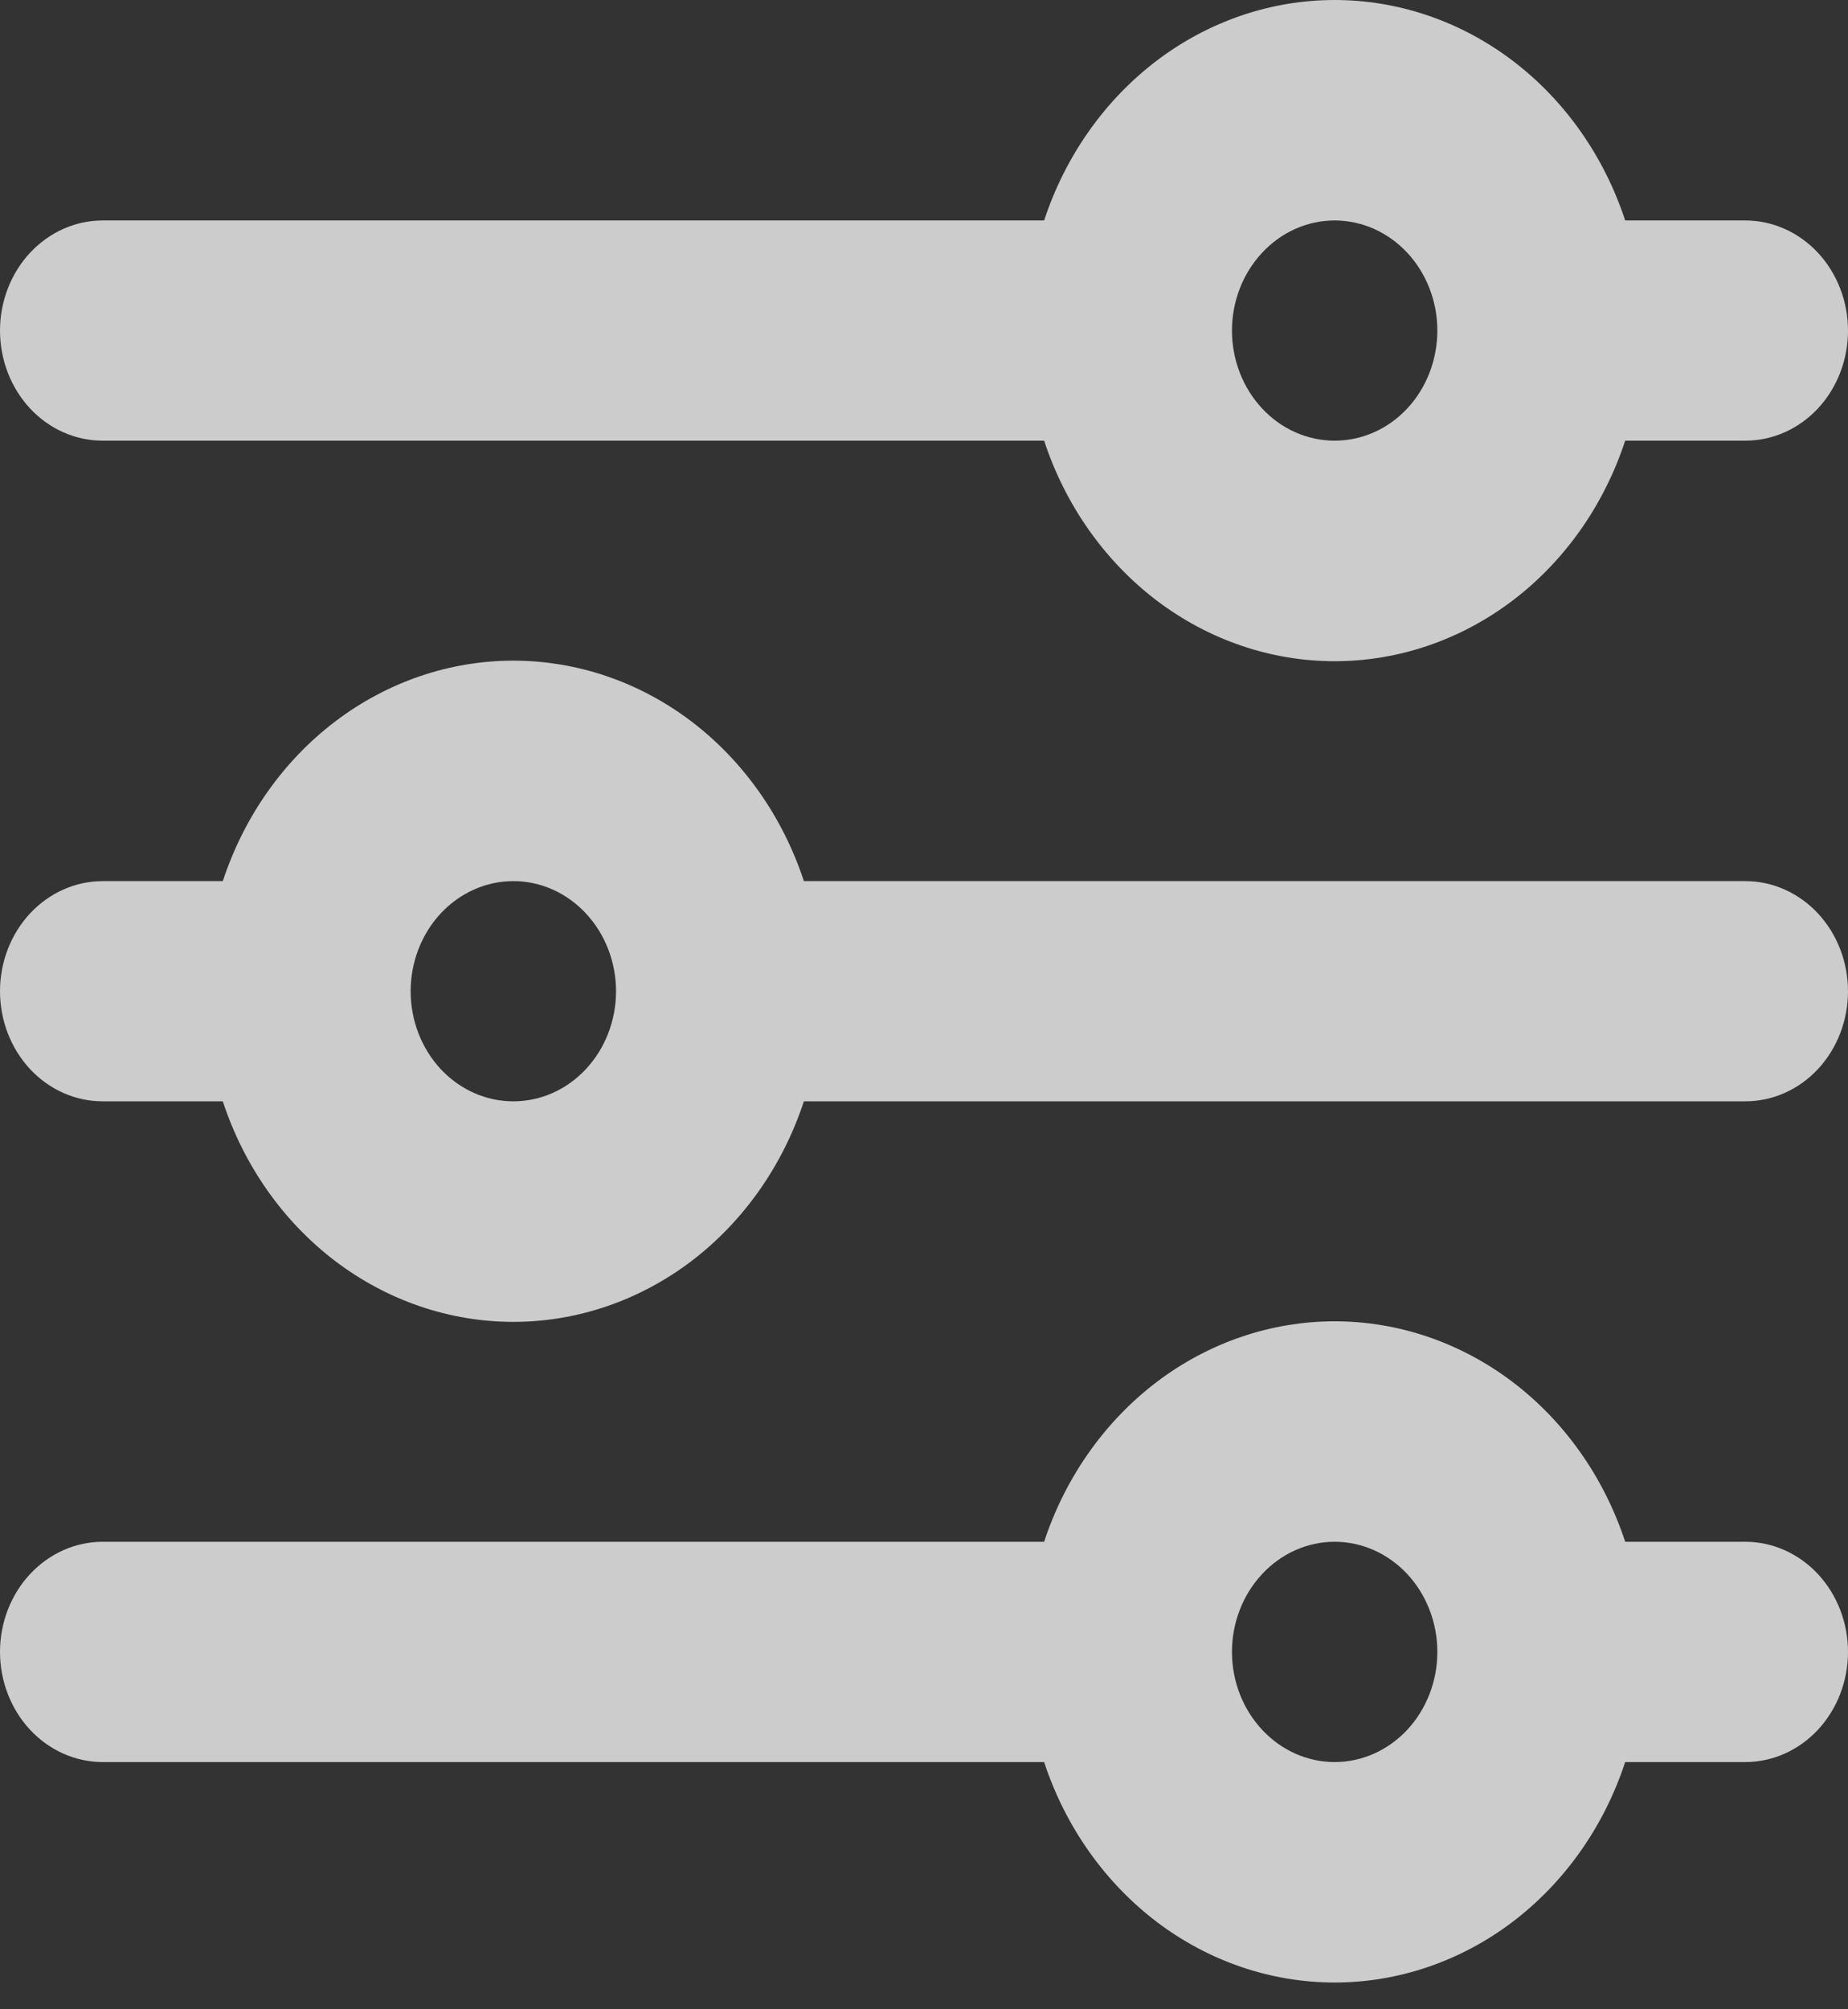 <svg width="23" height="25" viewBox="0 0 23 25" fill="none" xmlns="http://www.w3.org/2000/svg">
<rect x="0" y="0" width="23" height="25" fill="#333333" stroke="none"/>
<path opacity="0.75" fill-rule="evenodd" clip-rule="evenodd" d="M21.722 2.743H20.227C19.963 1.941 19.474 1.247 18.826 0.755C18.178 0.264 17.404 0 16.611 0C15.818 0 15.044 0.264 14.396 0.755C13.749 1.247 13.259 1.941 12.995 2.743H1.278C0.939 2.743 0.614 2.888 0.374 3.145C0.135 3.402 0 3.75 0 4.113C0 4.477 0.135 4.825 0.374 5.082C0.614 5.339 0.939 5.483 1.278 5.483H12.995C13.259 6.286 13.749 6.98 14.396 7.472C15.044 7.963 15.818 8.227 16.611 8.227C17.404 8.227 18.178 7.963 18.826 7.472C19.474 6.98 19.963 6.286 20.227 5.483H21.722C22.061 5.483 22.386 5.339 22.626 5.082C22.865 4.825 23 4.477 23 4.113C23 3.75 22.865 3.402 22.626 3.145C22.386 2.888 22.061 2.743 21.722 2.743ZM16.611 5.483C16.95 5.483 17.275 5.339 17.515 5.082C17.754 4.825 17.889 4.477 17.889 4.113C17.889 3.75 17.754 3.402 17.515 3.145C17.275 2.888 16.95 2.743 16.611 2.743C16.272 2.743 15.947 2.888 15.708 3.145C15.468 3.402 15.333 3.75 15.333 4.113C15.333 4.477 15.468 4.825 15.708 5.082C15.947 5.339 16.272 5.483 16.611 5.483ZM0 12.333C0 11.97 0.135 11.622 0.374 11.365C0.614 11.108 0.939 10.963 1.278 10.963H2.773C3.037 10.161 3.526 9.467 4.174 8.975C4.822 8.484 5.596 8.22 6.389 8.22C7.182 8.22 7.956 8.484 8.604 8.975C9.251 9.467 9.741 10.161 10.005 10.963H21.722C22.061 10.963 22.386 11.108 22.626 11.365C22.865 11.622 23 11.97 23 12.333C23 12.697 22.865 13.045 22.626 13.302C22.386 13.559 22.061 13.703 21.722 13.703H10.005C9.741 14.506 9.251 15.2 8.604 15.692C7.956 16.183 7.182 16.447 6.389 16.447C5.596 16.447 4.822 16.183 4.174 15.692C3.526 15.2 3.037 14.506 2.773 13.703H1.278C0.939 13.703 0.614 13.559 0.374 13.302C0.135 13.045 0 12.697 0 12.333ZM6.389 13.703C6.728 13.703 7.053 13.559 7.292 13.302C7.532 13.045 7.667 12.697 7.667 12.333C7.667 11.97 7.532 11.622 7.292 11.365C7.053 11.108 6.728 10.963 6.389 10.963C6.05 10.963 5.725 11.108 5.485 11.365C5.246 11.622 5.111 11.97 5.111 12.333C5.111 12.697 5.246 13.045 5.485 13.302C5.725 13.559 6.05 13.703 6.389 13.703ZM1.278 19.183C0.939 19.183 0.614 19.328 0.374 19.585C0.135 19.842 0 20.19 0 20.553C0 20.917 0.135 21.265 0.374 21.522C0.614 21.779 0.939 21.924 1.278 21.924H12.995C13.259 22.726 13.749 23.42 14.396 23.912C15.044 24.403 15.818 24.667 16.611 24.667C17.404 24.667 18.178 24.403 18.826 23.912C19.474 23.42 19.963 22.726 20.227 21.924H21.722C22.061 21.924 22.386 21.779 22.626 21.522C22.865 21.265 23 20.917 23 20.553C23 20.19 22.865 19.842 22.626 19.585C22.386 19.328 22.061 19.183 21.722 19.183H20.227C19.963 18.381 19.474 17.687 18.826 17.195C18.178 16.704 17.404 16.44 16.611 16.44C15.818 16.44 15.044 16.704 14.396 17.195C13.749 17.687 13.259 18.381 12.995 19.183H1.278ZM17.889 20.553C17.889 20.917 17.754 21.265 17.515 21.522C17.275 21.779 16.95 21.924 16.611 21.924C16.272 21.924 15.947 21.779 15.708 21.522C15.468 21.265 15.333 20.917 15.333 20.553C15.333 20.19 15.468 19.842 15.708 19.585C15.947 19.328 16.272 19.183 16.611 19.183C16.95 19.183 17.275 19.328 17.515 19.585C17.754 19.842 17.889 20.19 17.889 20.553Z" fill="white"/>
</svg>
